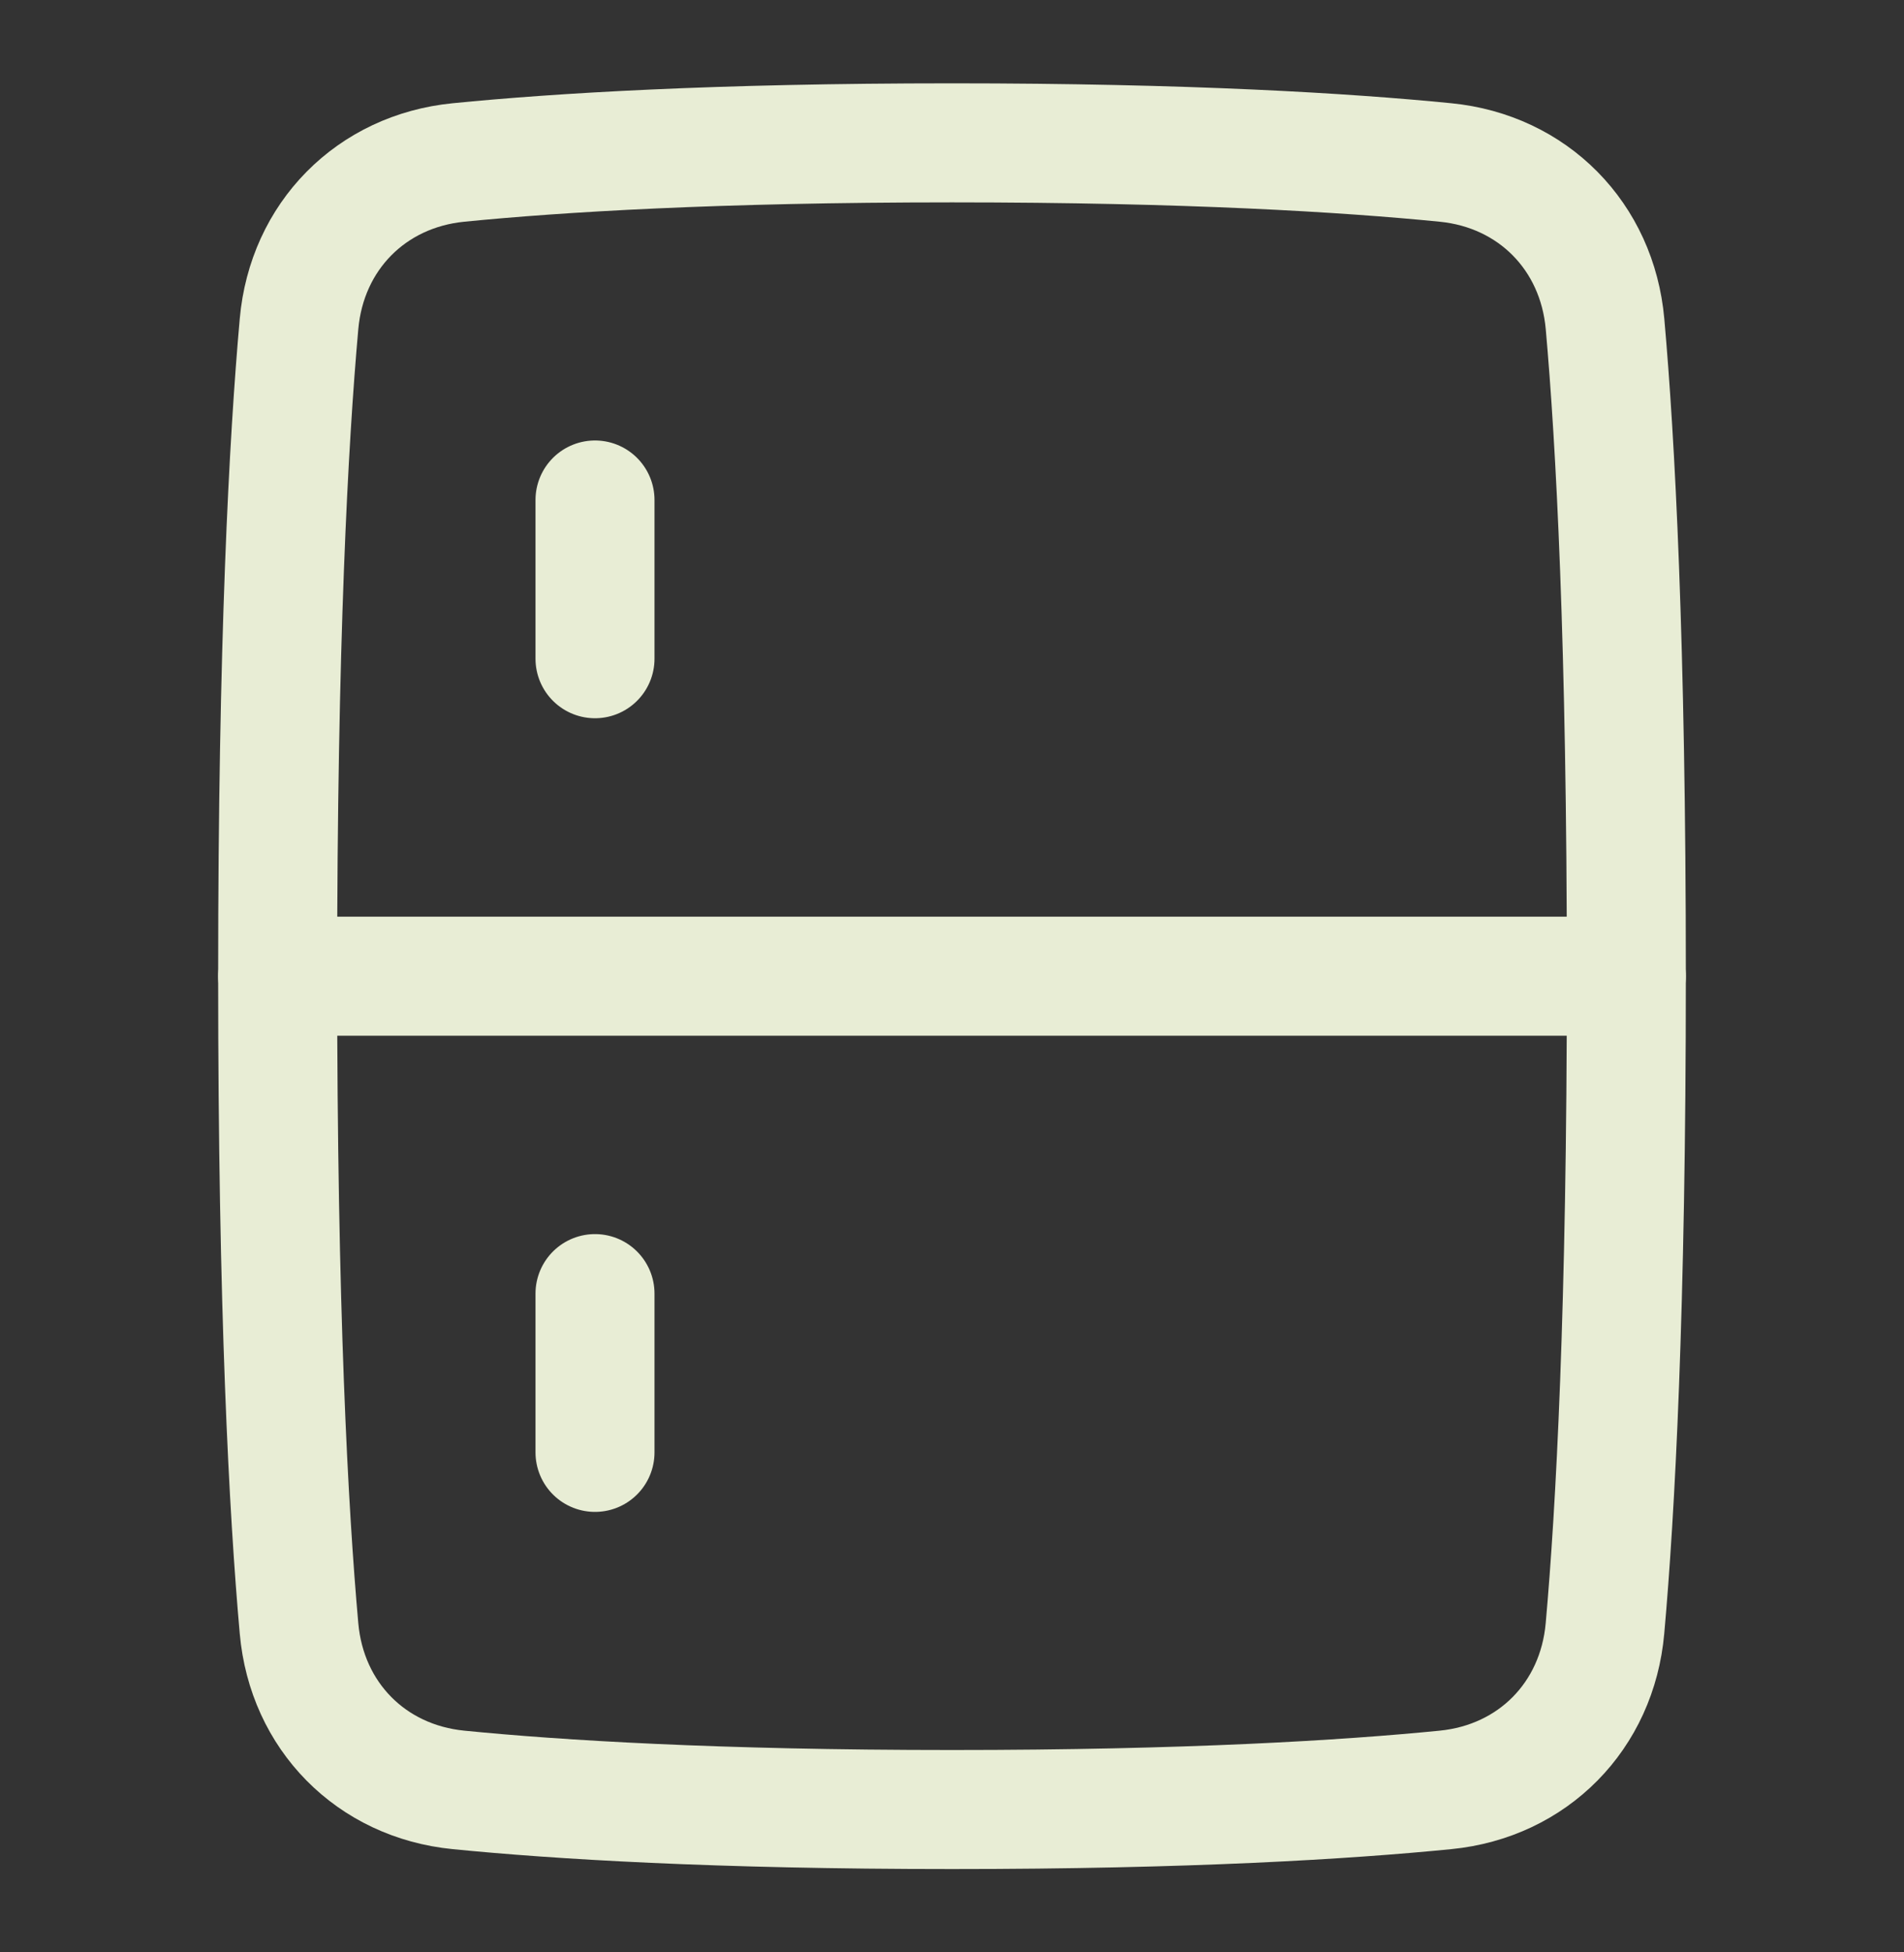 <svg width="40" height="41" viewBox="0 0 40 41" fill="none" xmlns="http://www.w3.org/2000/svg">
<rect x="0" y="0" width="40" height="41" fill="#333333" stroke="none"/>
<path d="M30.367 3.412C32.204 3.593 33.555 4.964 33.719 6.803C33.937 9.257 34.167 13.5 34.167 20.5C34.167 27.5 33.937 31.744 33.718 34.196C33.555 36.036 32.204 37.407 30.367 37.588C28.28 37.795 24.96 38 20 38C15.04 38 11.72 37.795 9.633 37.588C7.796 37.407 6.445 36.036 6.282 34.197C6.063 31.744 5.833 27.5 5.833 20.5C5.833 13.5 6.063 9.256 6.282 6.803C6.445 4.964 7.796 3.593 9.633 3.412C11.72 3.205 15.04 3 20 3C24.96 3 28.28 3.205 30.367 3.412Z" stroke="#E8EDD5" stroke-width="2.5" stroke-linecap="round" stroke-linejoin="round"/>
<path d="M34.167 20.5H5.833" stroke="#E8EDD5" stroke-width="2.5" stroke-linecap="round" stroke-linejoin="round"/>
<path d="M12.5 10.5V13.833" stroke="#E8EDD5" stroke-width="2.5" stroke-linecap="round" stroke-linejoin="round"/>
<path d="M12.5 27.166V30.5" stroke="#E8EDD5" stroke-width="2.5" stroke-linecap="round" stroke-linejoin="round"/>
</svg>
